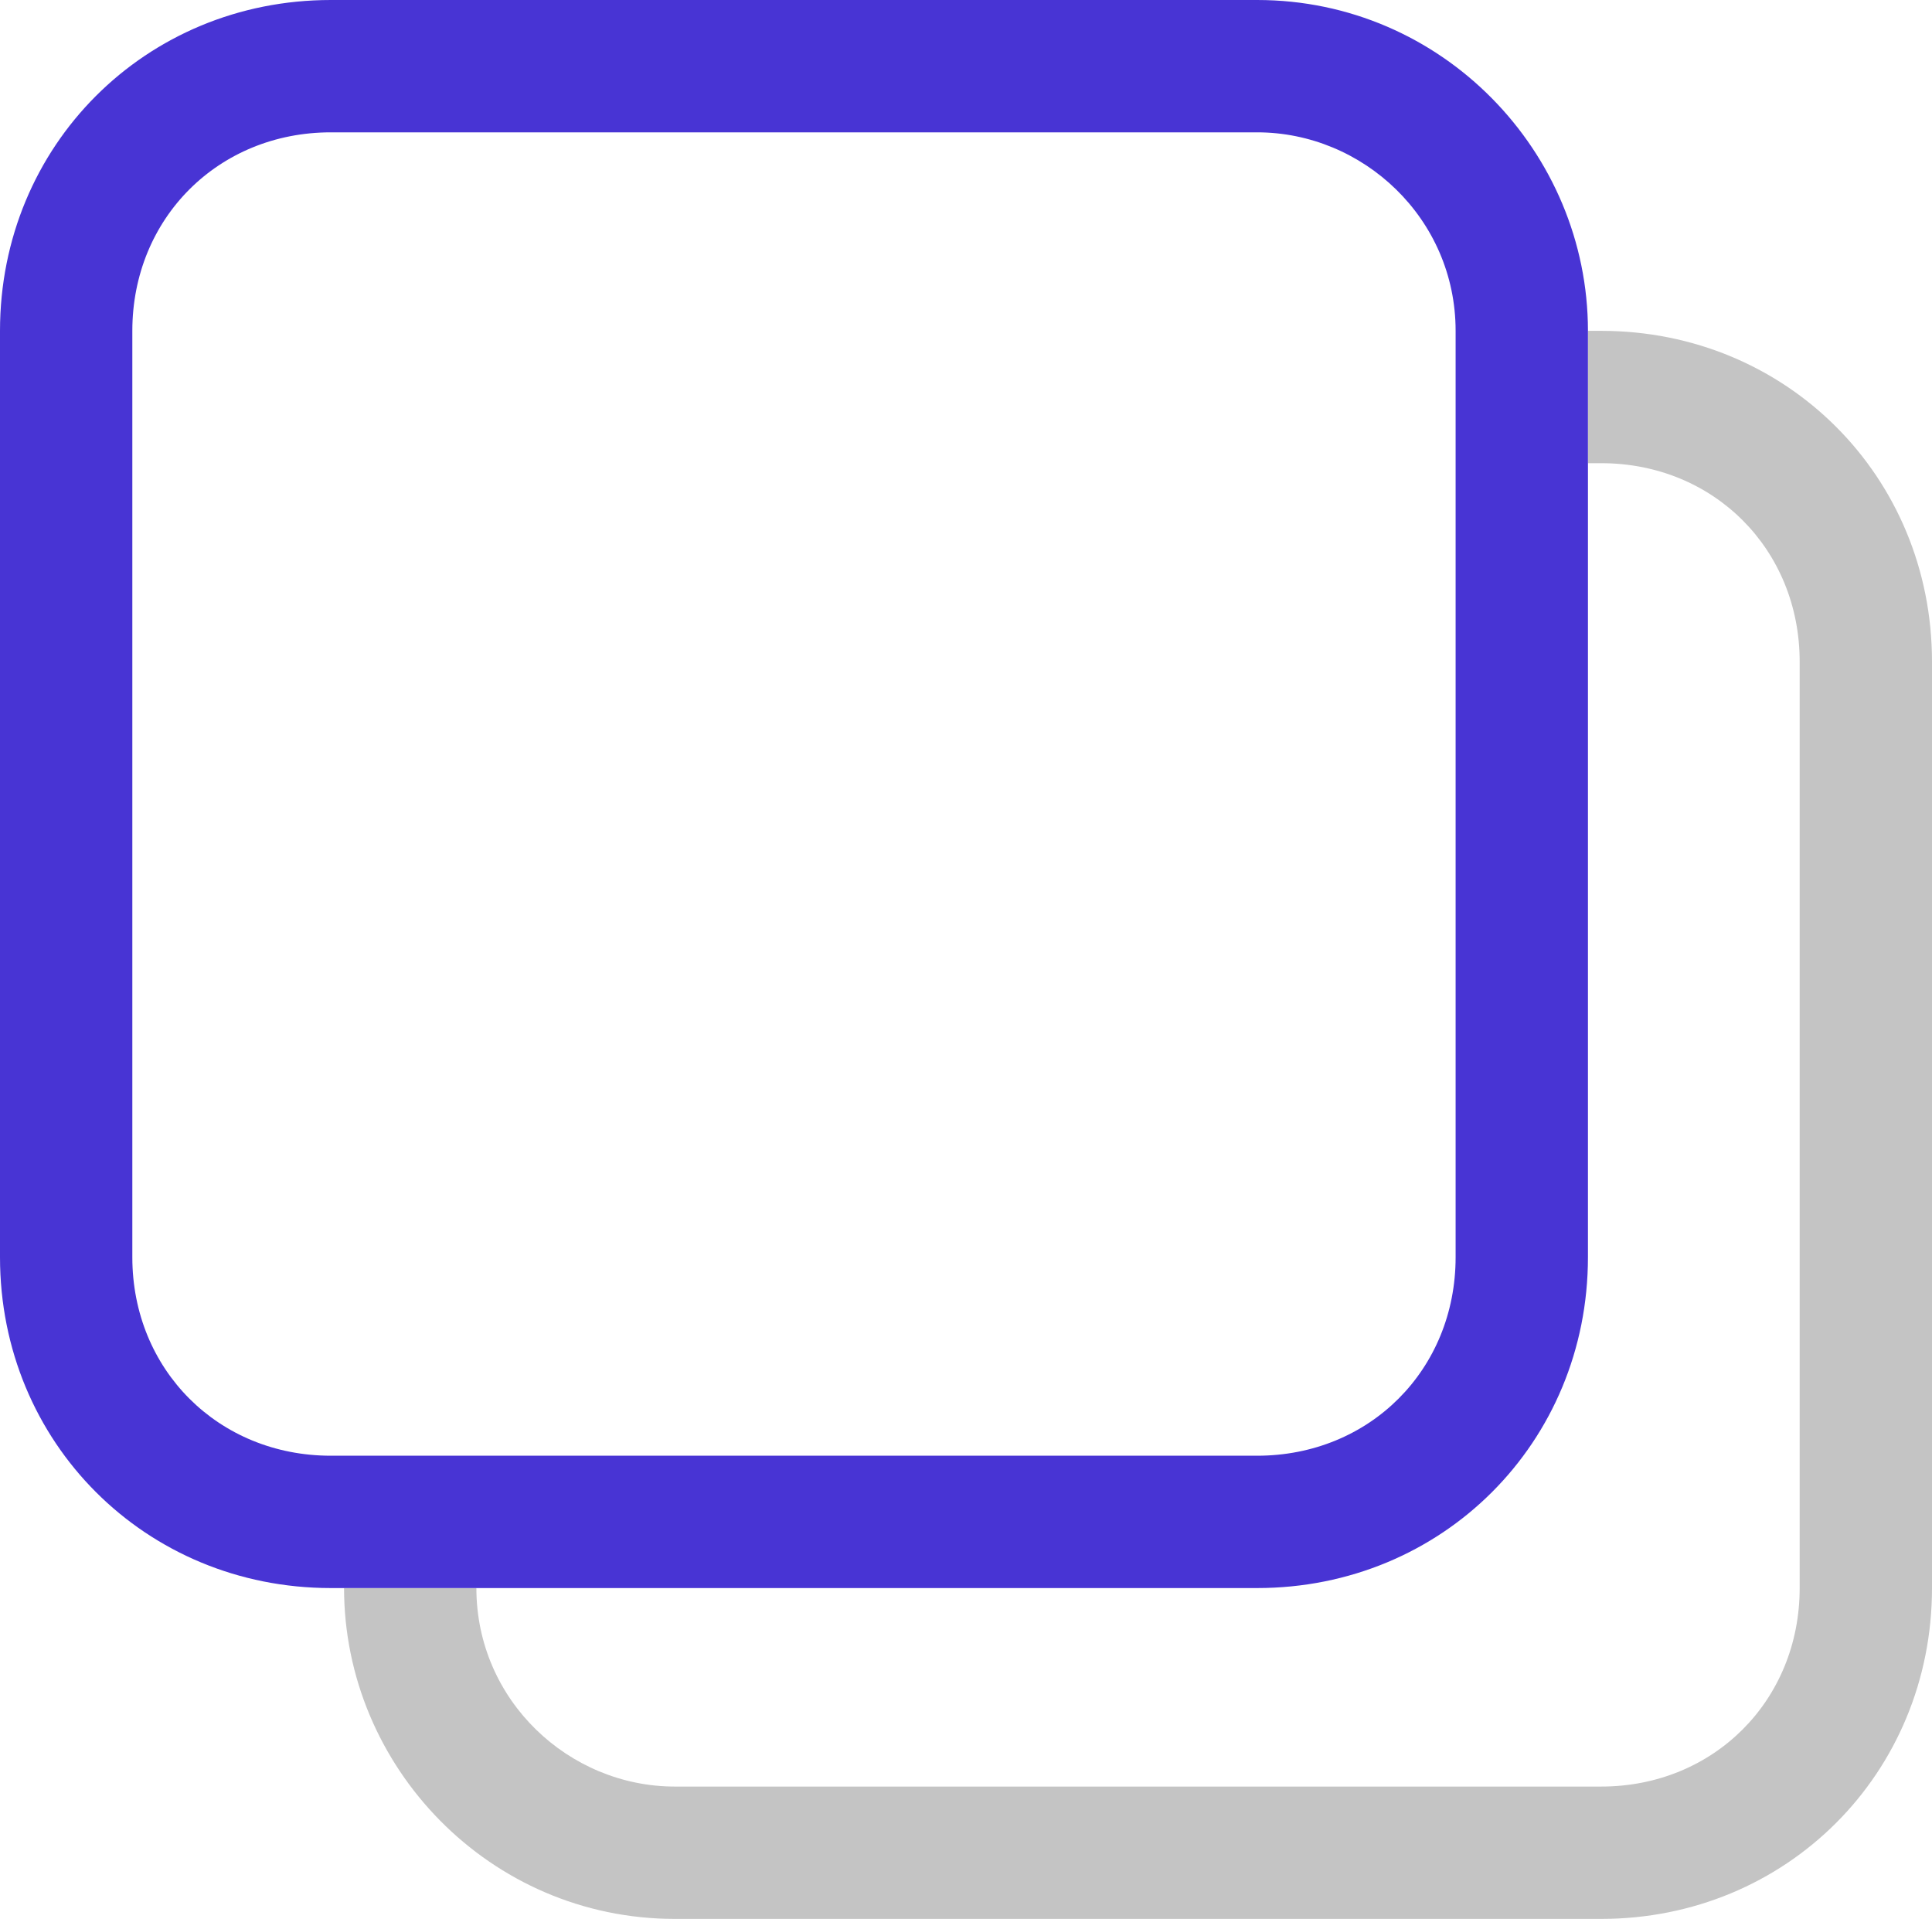 <?xml version="1.0" encoding="utf-8"?>
<!-- Generator: Adobe Illustrator 22.0.1, SVG Export Plug-In . SVG Version: 6.00 Build 0)  -->
<svg version="1.1" id="Layer_1" xmlns="http://www.w3.org/2000/svg" xmlns:xlink="http://www.w3.org/1999/xlink" x="0px" y="0px"
	 viewBox="0 0 29.2 29" style="enable-background:new 0 0 29.2 29;" xml:space="preserve">
<style type="text/css">
	.st0{fill:none;}
	.st1{fill:#C4C4C4;}
	.st2{fill:#4834D4;}
</style>
<g>
	<path class="st0" d="M19,24H7.3c0,1.6,1.3,3,3,3h14c1.7,0,3-1.3,3-3V10c0-1.7-1.3-3-3-3H24v12C24,21.8,21.8,24,19,24z"/>
	<path class="st1" d="M24.2,5H24c0,0,0,0,0,0v2h0.2c1.7,0,3,1.3,3,3v14c0,1.7-1.3,3-3,3h-14c-1.6,0-3-1.3-3-3h-2c0,2.7,2.2,5,5,5h14
		c2.8,0,5-2.2,5-5V10C29.2,7.2,27,5,24.2,5z"/>
	<path class="st2" d="M19,24c2.8,0,5-2.2,5-5V7V5c0,0,0,0,0,0c0-2.7-2.2-5-5-5H5C2.2,0,0,2.2,0,5v14c0,2.8,2.2,5,5,5h0.3h2H19z
		 M2,19V5c0-1.7,1.3-3,3-3h14c1.6,0,3,1.3,3,3c0,0,0,0,0,0v2v12c0,1.7-1.3,3-3,3H7.2h-2H5C3.3,22,2,20.7,2,19z"/>
</g>
</svg>
